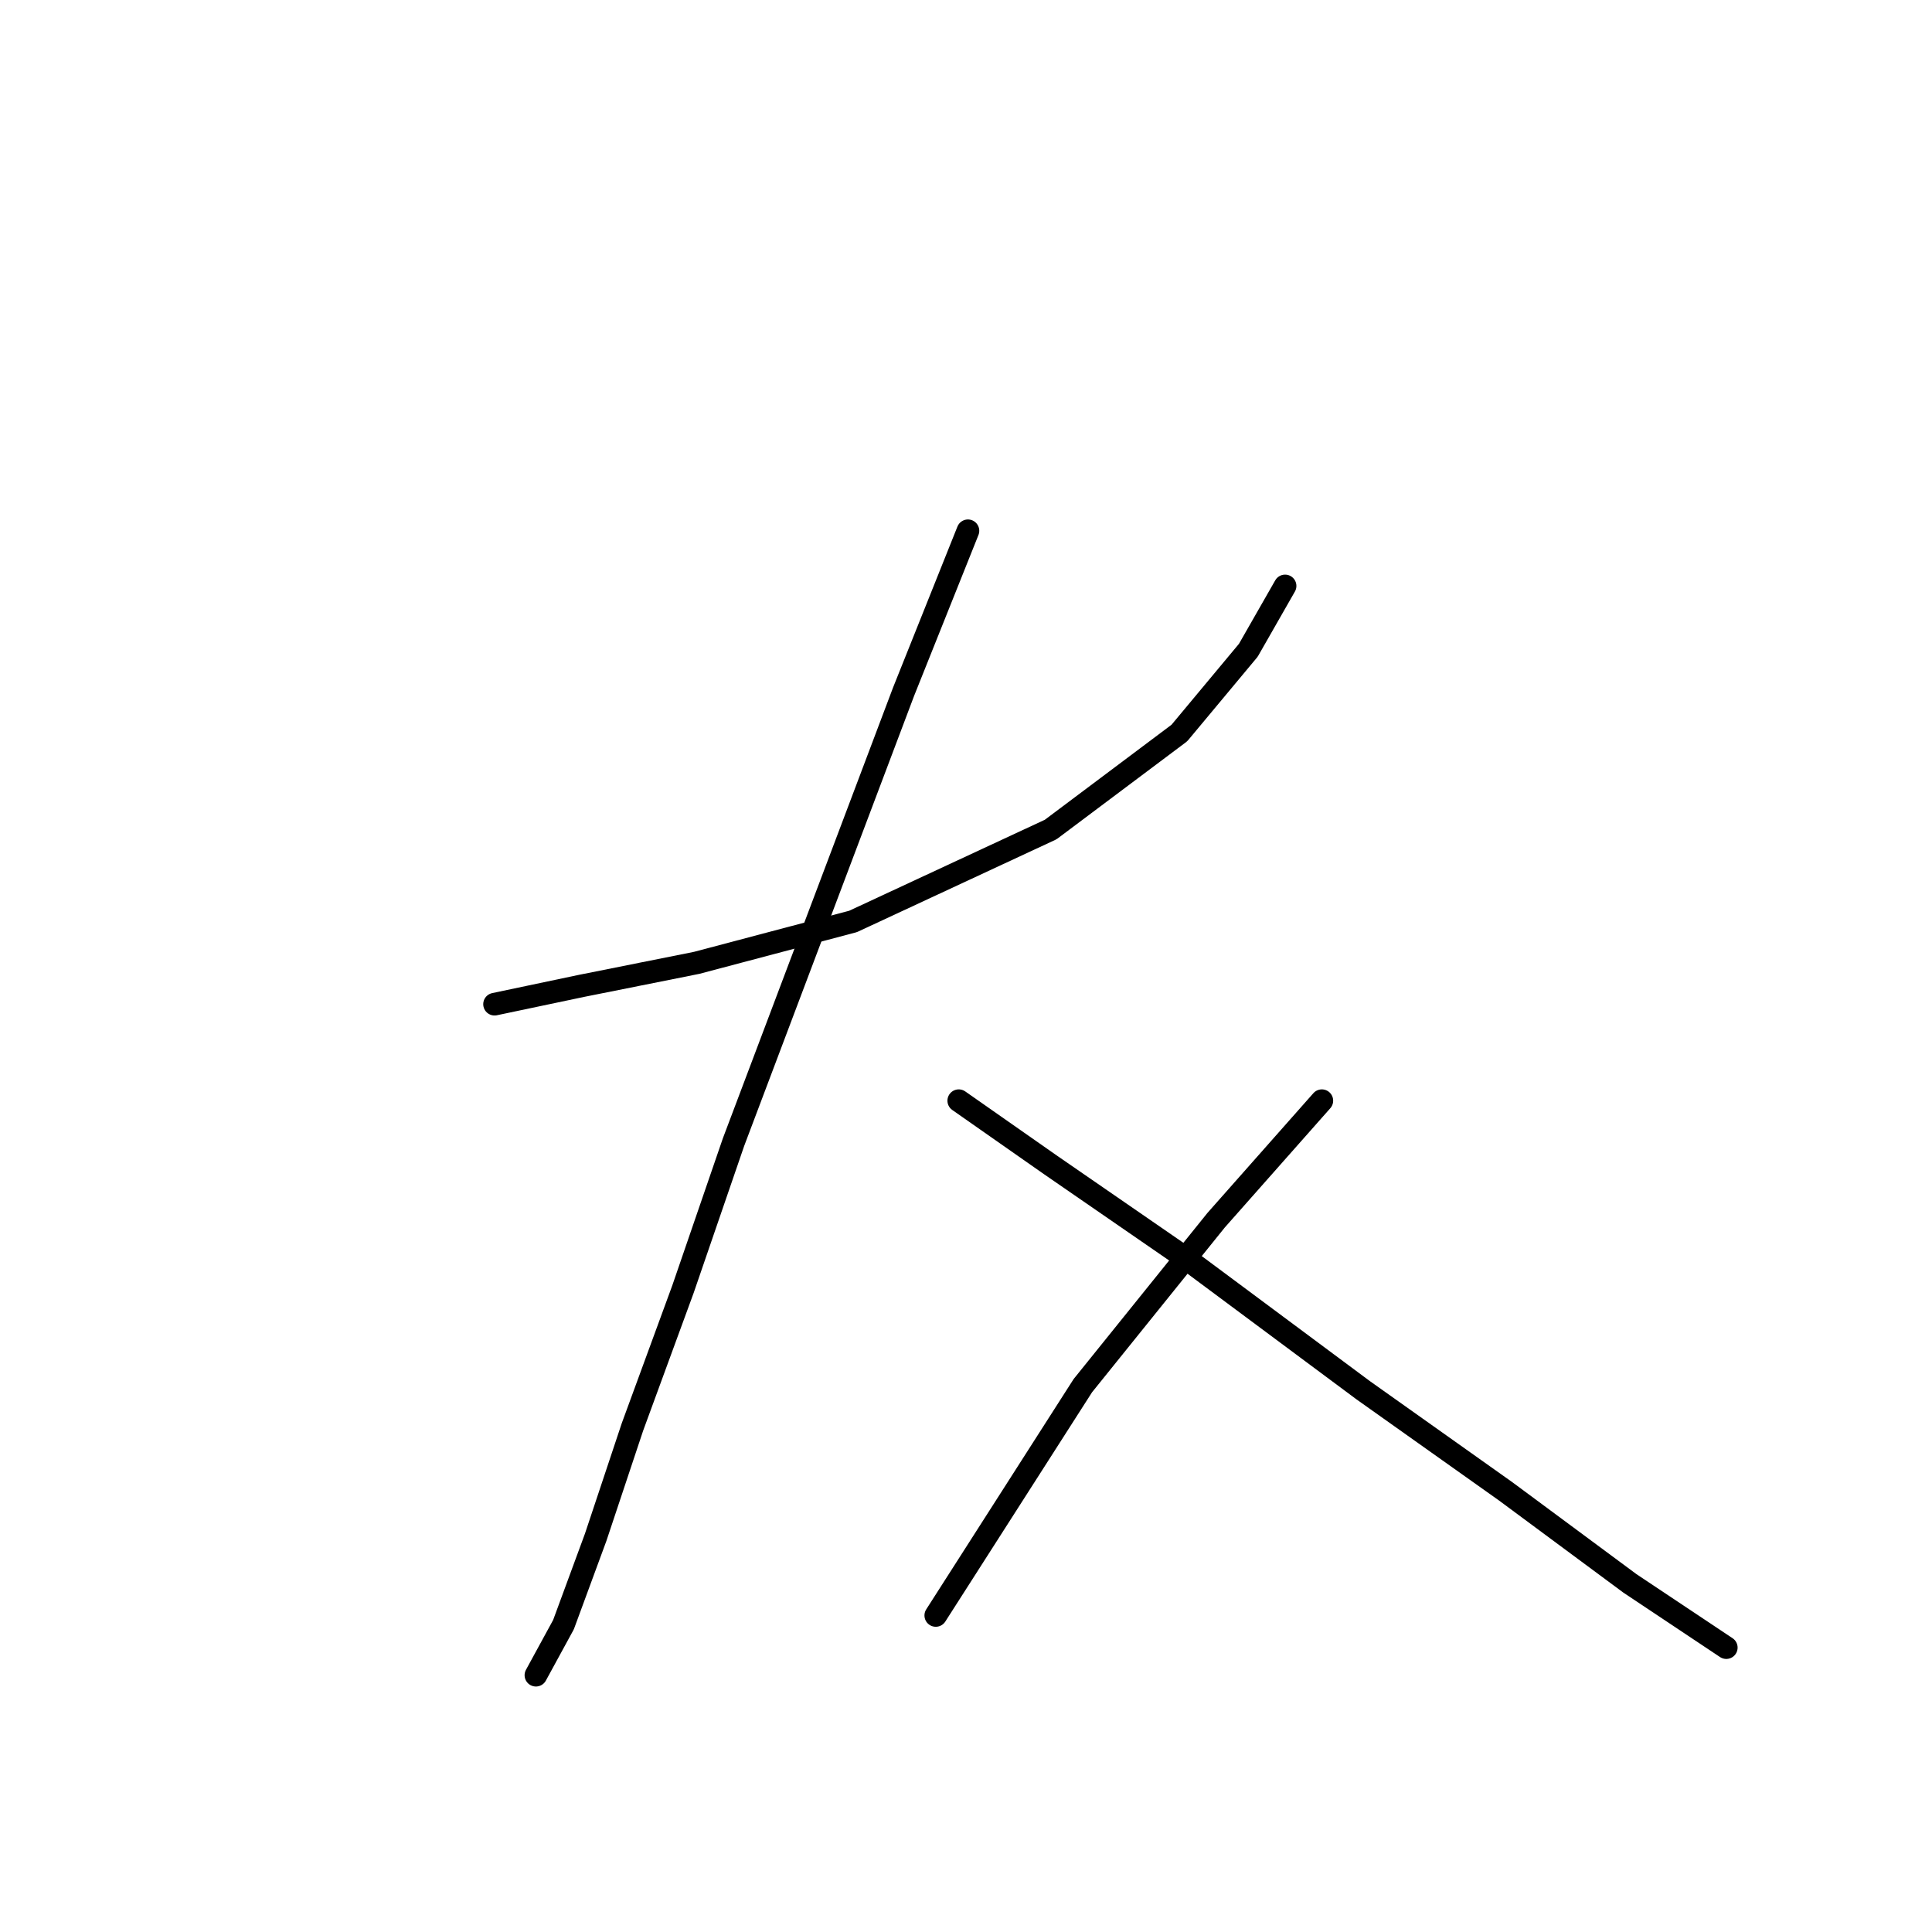 <?xml version="1.0" standalone="no"?>
    <svg width="256" height="256" xmlns="http://www.w3.org/2000/svg" version="1.1">
    <polyline stroke="black" stroke-width="3" stroke-linecap="round" fill="transparent" stroke-linejoin="round" points="65.531 133.059 77.102 130.623 92.327 127.578 113.033 122.097 139.22 109.917 156.272 97.128 165.407 86.166 170.279 77.64 170.279 77.64 " />
        <polyline stroke="black" stroke-width="3" stroke-linecap="round" fill="transparent" stroke-linejoin="round" points="128.258 70.332 119.732 91.647 97.199 151.329 90.5 170.817 83.801 189.086 78.929 203.702 74.666 215.273 71.012 221.972 71.012 221.972 " />
        <polyline stroke="black" stroke-width="3" stroke-linecap="round" fill="transparent" stroke-linejoin="round" points="127.04 145.848 139.22 154.374 156.881 166.554 180.631 184.215 199.51 197.612 215.953 209.792 228.742 218.318 228.742 218.318 " />
        <polyline stroke="black" stroke-width="3" stroke-linecap="round" fill="transparent" stroke-linejoin="round" points="175.151 145.848 161.144 161.682 143.483 183.605 123.995 214.055 123.995 214.055 " />
        </svg>